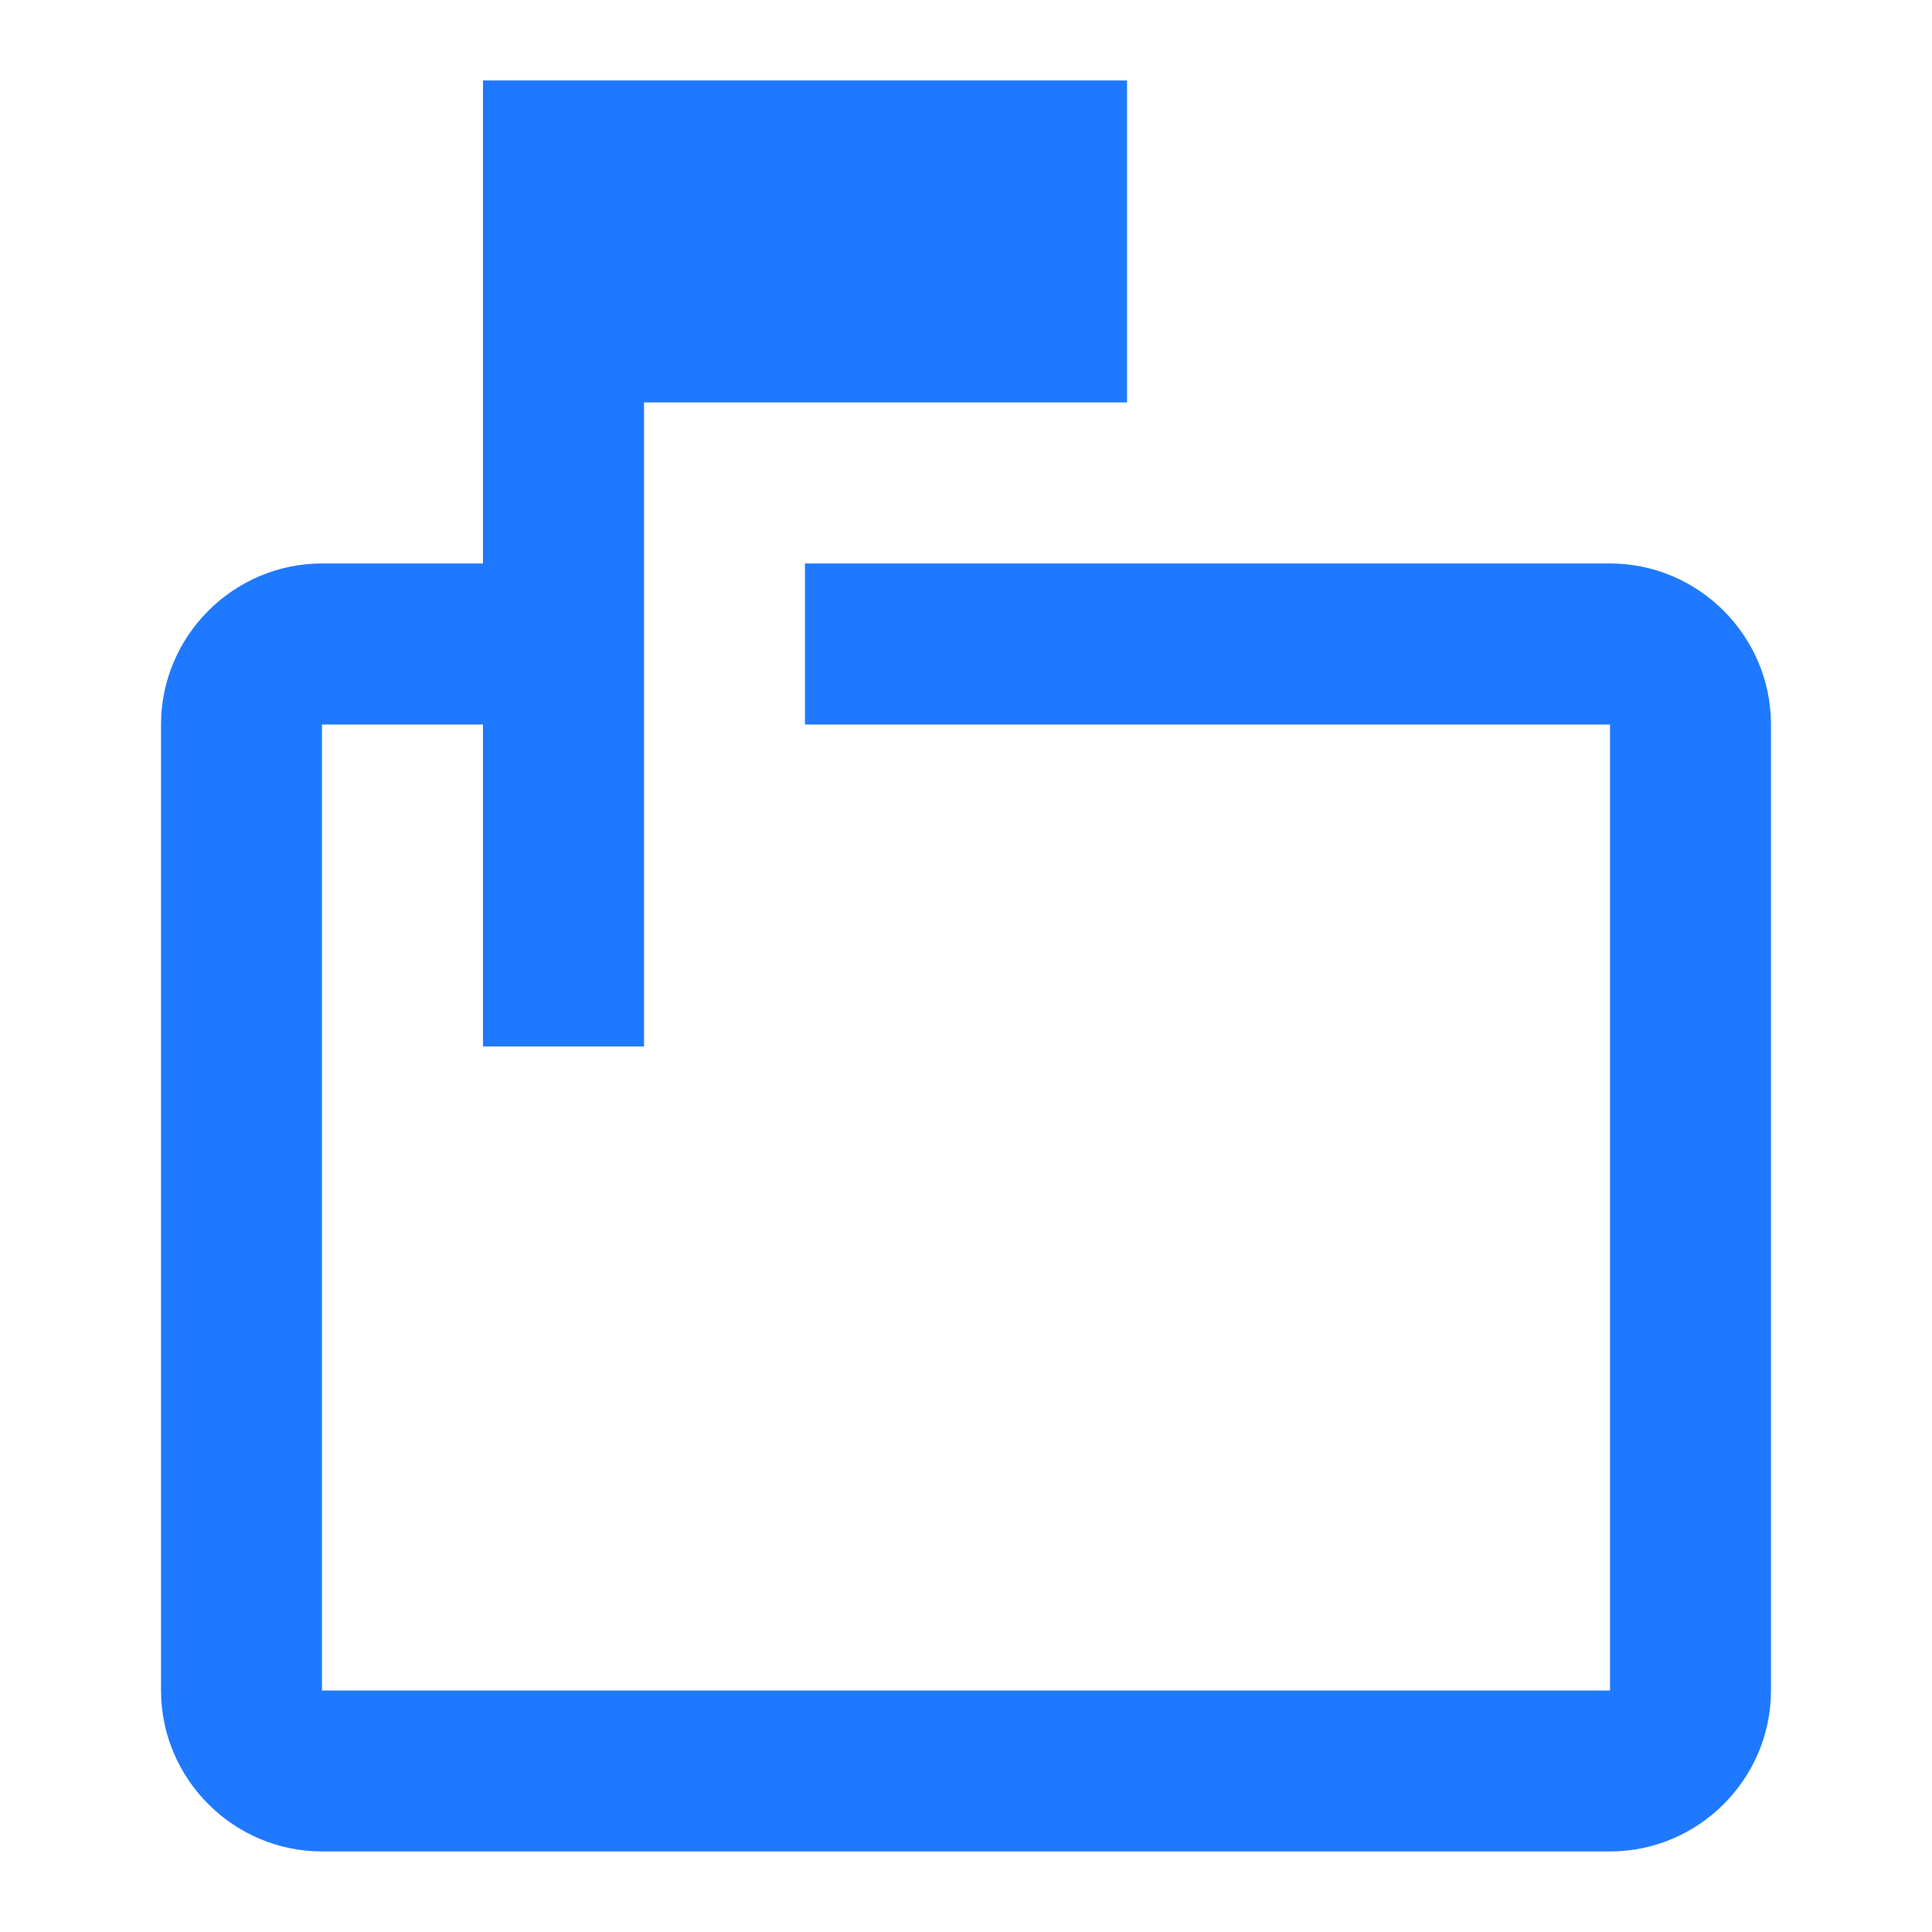 <svg width="20" height="20" viewBox="0 0 20 20" fill="none" xmlns="http://www.w3.org/2000/svg">
<path d="M16.667 5.833H8.333V7.5H16.667V17.5H3.333V7.5H5V10.833H6.667V4.166H11.667V0.833H5V5.833H3.333C2.417 5.833 1.667 6.583 1.667 7.5V17.5C1.667 18.416 2.417 19.166 3.333 19.166H16.667C17.583 19.166 18.333 18.416 18.333 17.5V7.5C18.333 6.583 17.583 5.833 16.667 5.833Z" fill="#1F79FF"/>
</svg>

